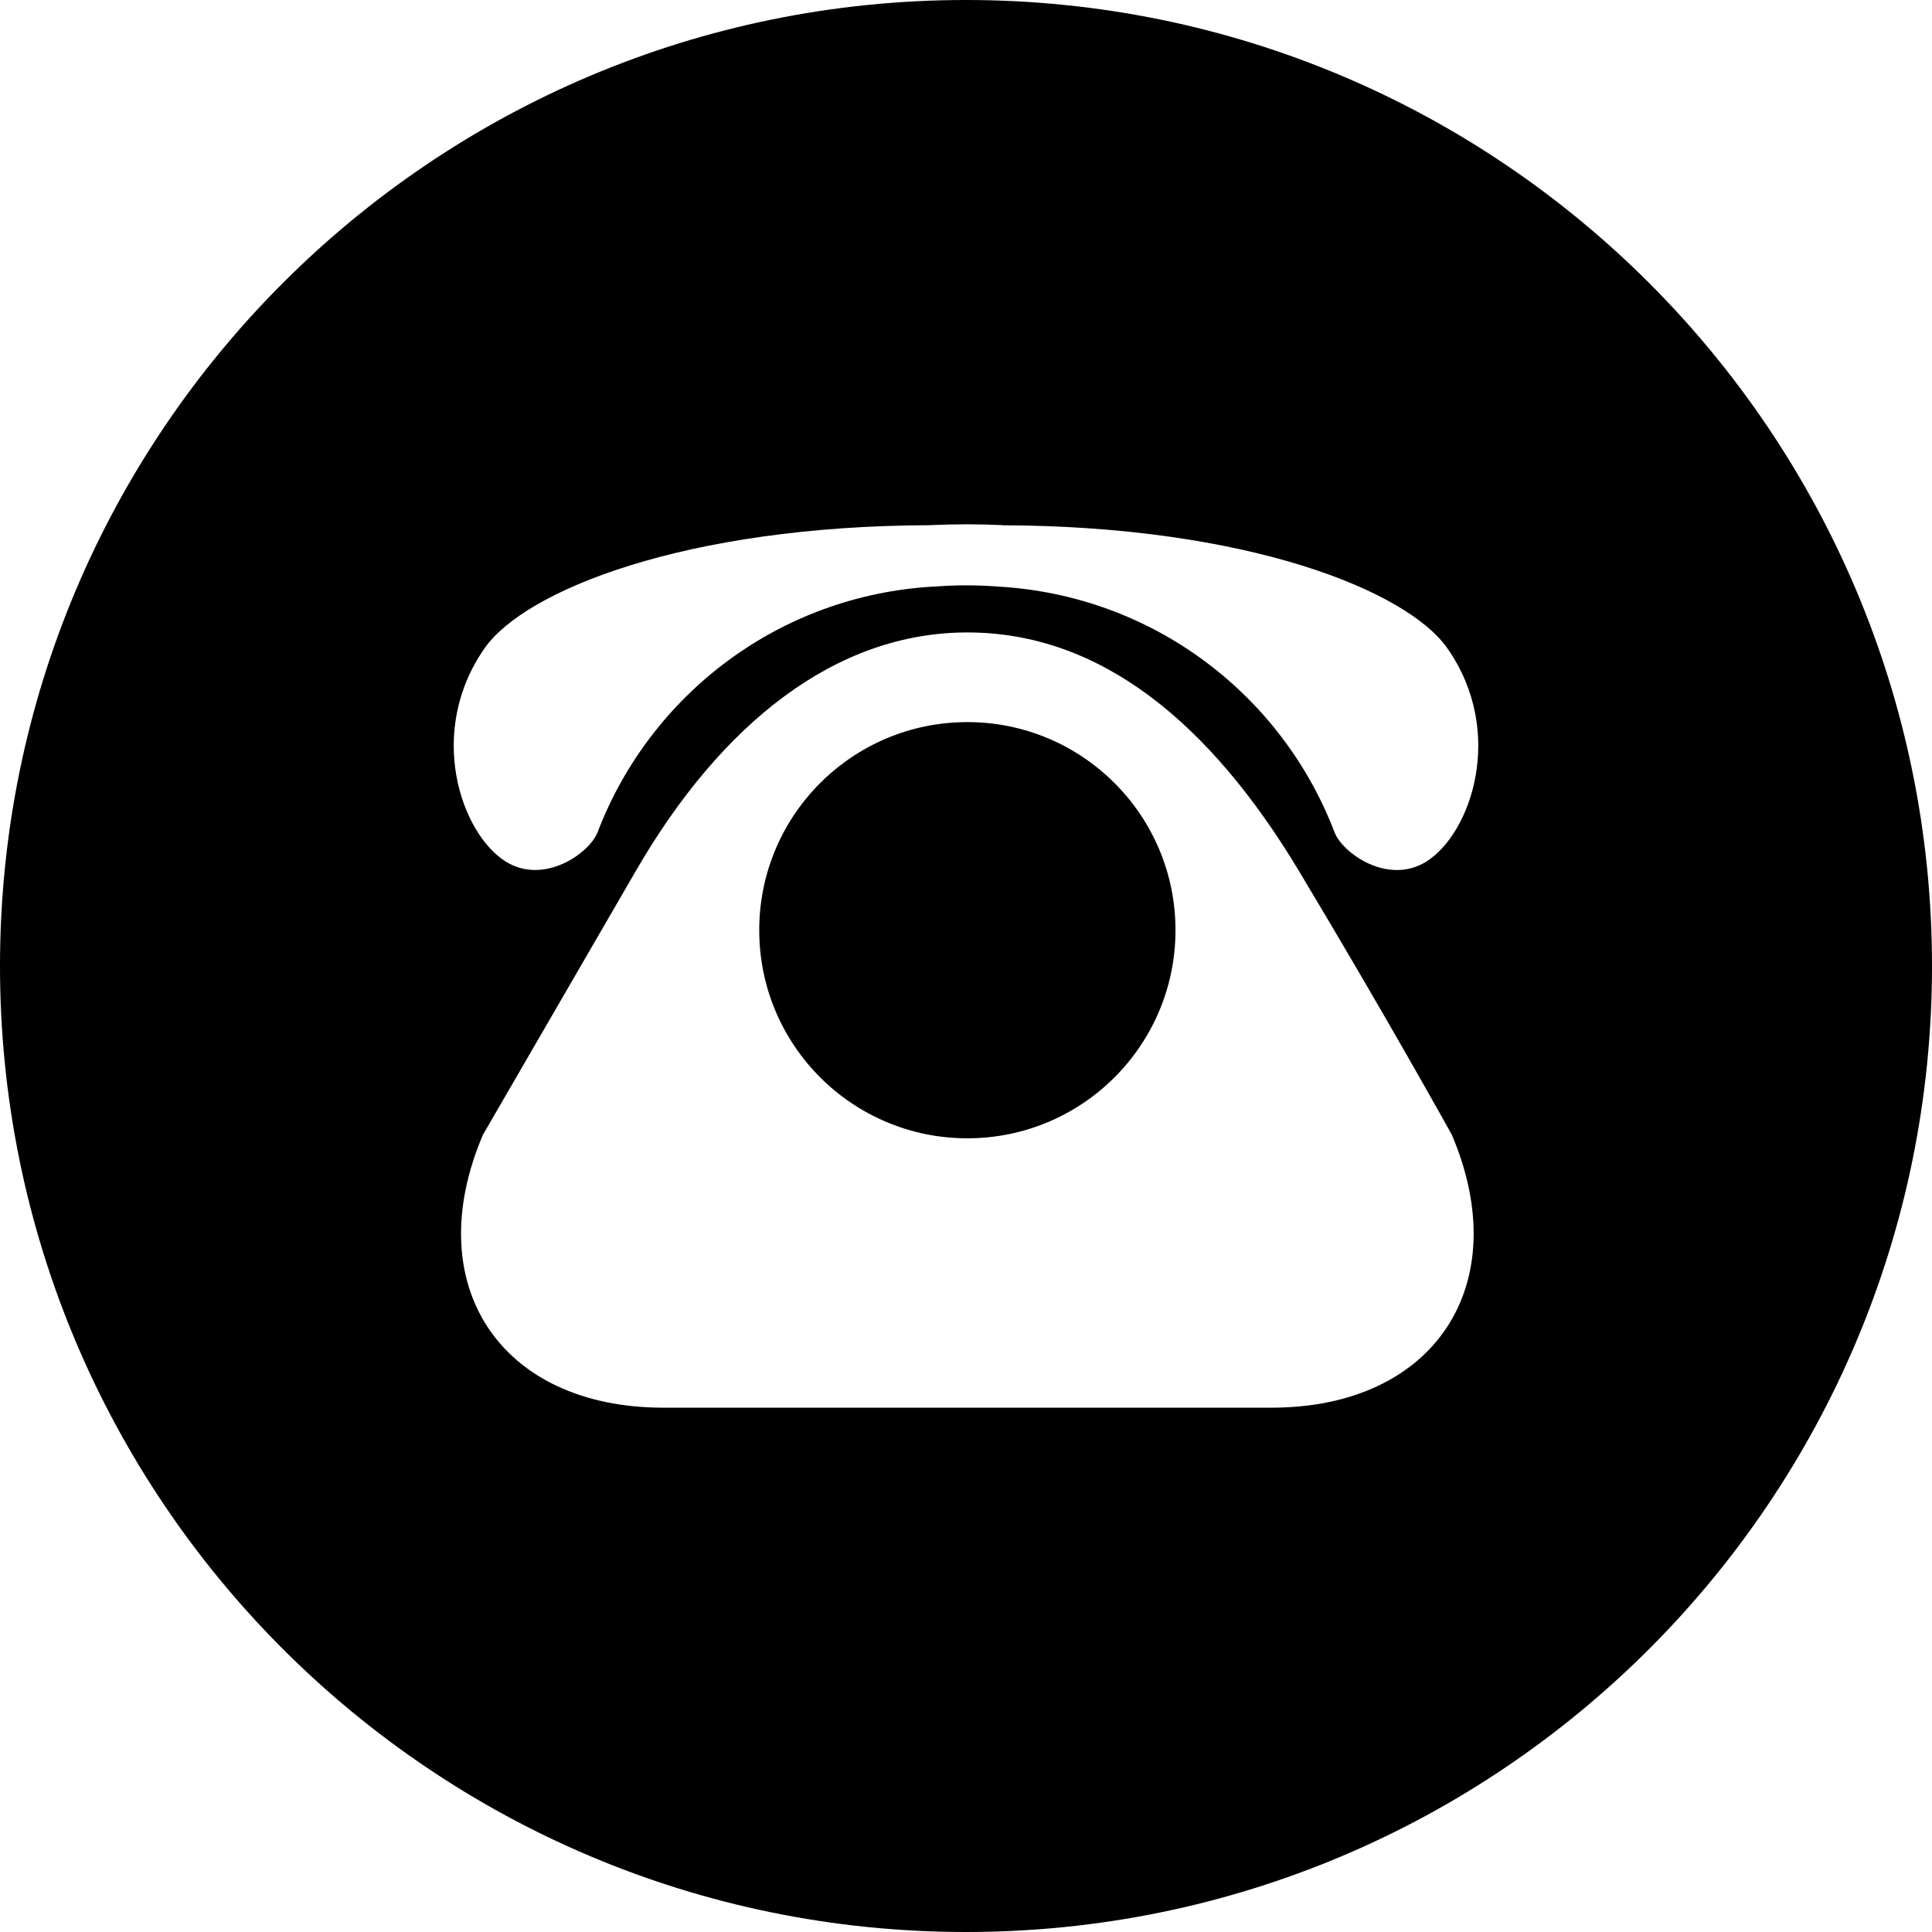 <?xml version="1.0" standalone="no"?><!DOCTYPE svg PUBLIC "-//W3C//DTD SVG 1.1//EN" "http://www.w3.org/Graphics/SVG/1.1/DTD/svg11.dtd"><svg t="1537952379968" class="icon" style="" viewBox="0 0 1024 1024" version="1.1" xmlns="http://www.w3.org/2000/svg" p-id="7079" xmlns:xlink="http://www.w3.org/1999/xlink" width="200" height="200"><defs><style type="text/css"></style></defs><path d="M512 0C229.225 0 0 229.225 0 512s229.225 512 512 512 512-229.225 512-512S794.775 0 512 0zM673.897 746.1l-322.327 0c-86.516 0-129.536-65.117-95.604-144.64 0 0 36.073-62.243 81.117-139.997 45.033-77.743 105.635-126.255 175.651-126.255 70.679 0 128.663 48.081 175.628 126.255 46.941 78.185 81.129 139.985 81.129 139.974C803.351 680.972 760.355 746.1 673.897 746.1zM755.875 456.716c-20.247 12.556-44.288-4.492-48.547-15.593-27.706-72.564-95.86-125.498-178.199-130.211-11.264-0.896-22.609-0.896-33.873 0l0-0.047c-82.513 4.585-150.784 57.577-178.525 130.246-4.259 11.066-28.335 28.137-48.605 15.581-23.959-14.895-42.287-68.934-11.206-113.21 21.446-30.557 106.077-64.791 236.276-65.117l0-0.035c12.707-0.582 25.437-0.582 38.144 0l0 0.07c129.885 0.419 214.33 34.607 235.729 65.117C798.161 387.782 779.857 441.821 755.875 456.716z" p-id="7080"></path><path d="M512.71 382.732c-60.94 0-110.301 49.385-110.301 110.289 0 60.951 49.361 110.301 110.301 110.301 60.916 0 110.324-49.35 110.324-110.301C623.034 432.105 573.638 382.732 512.71 382.732z" p-id="7081"></path></svg>